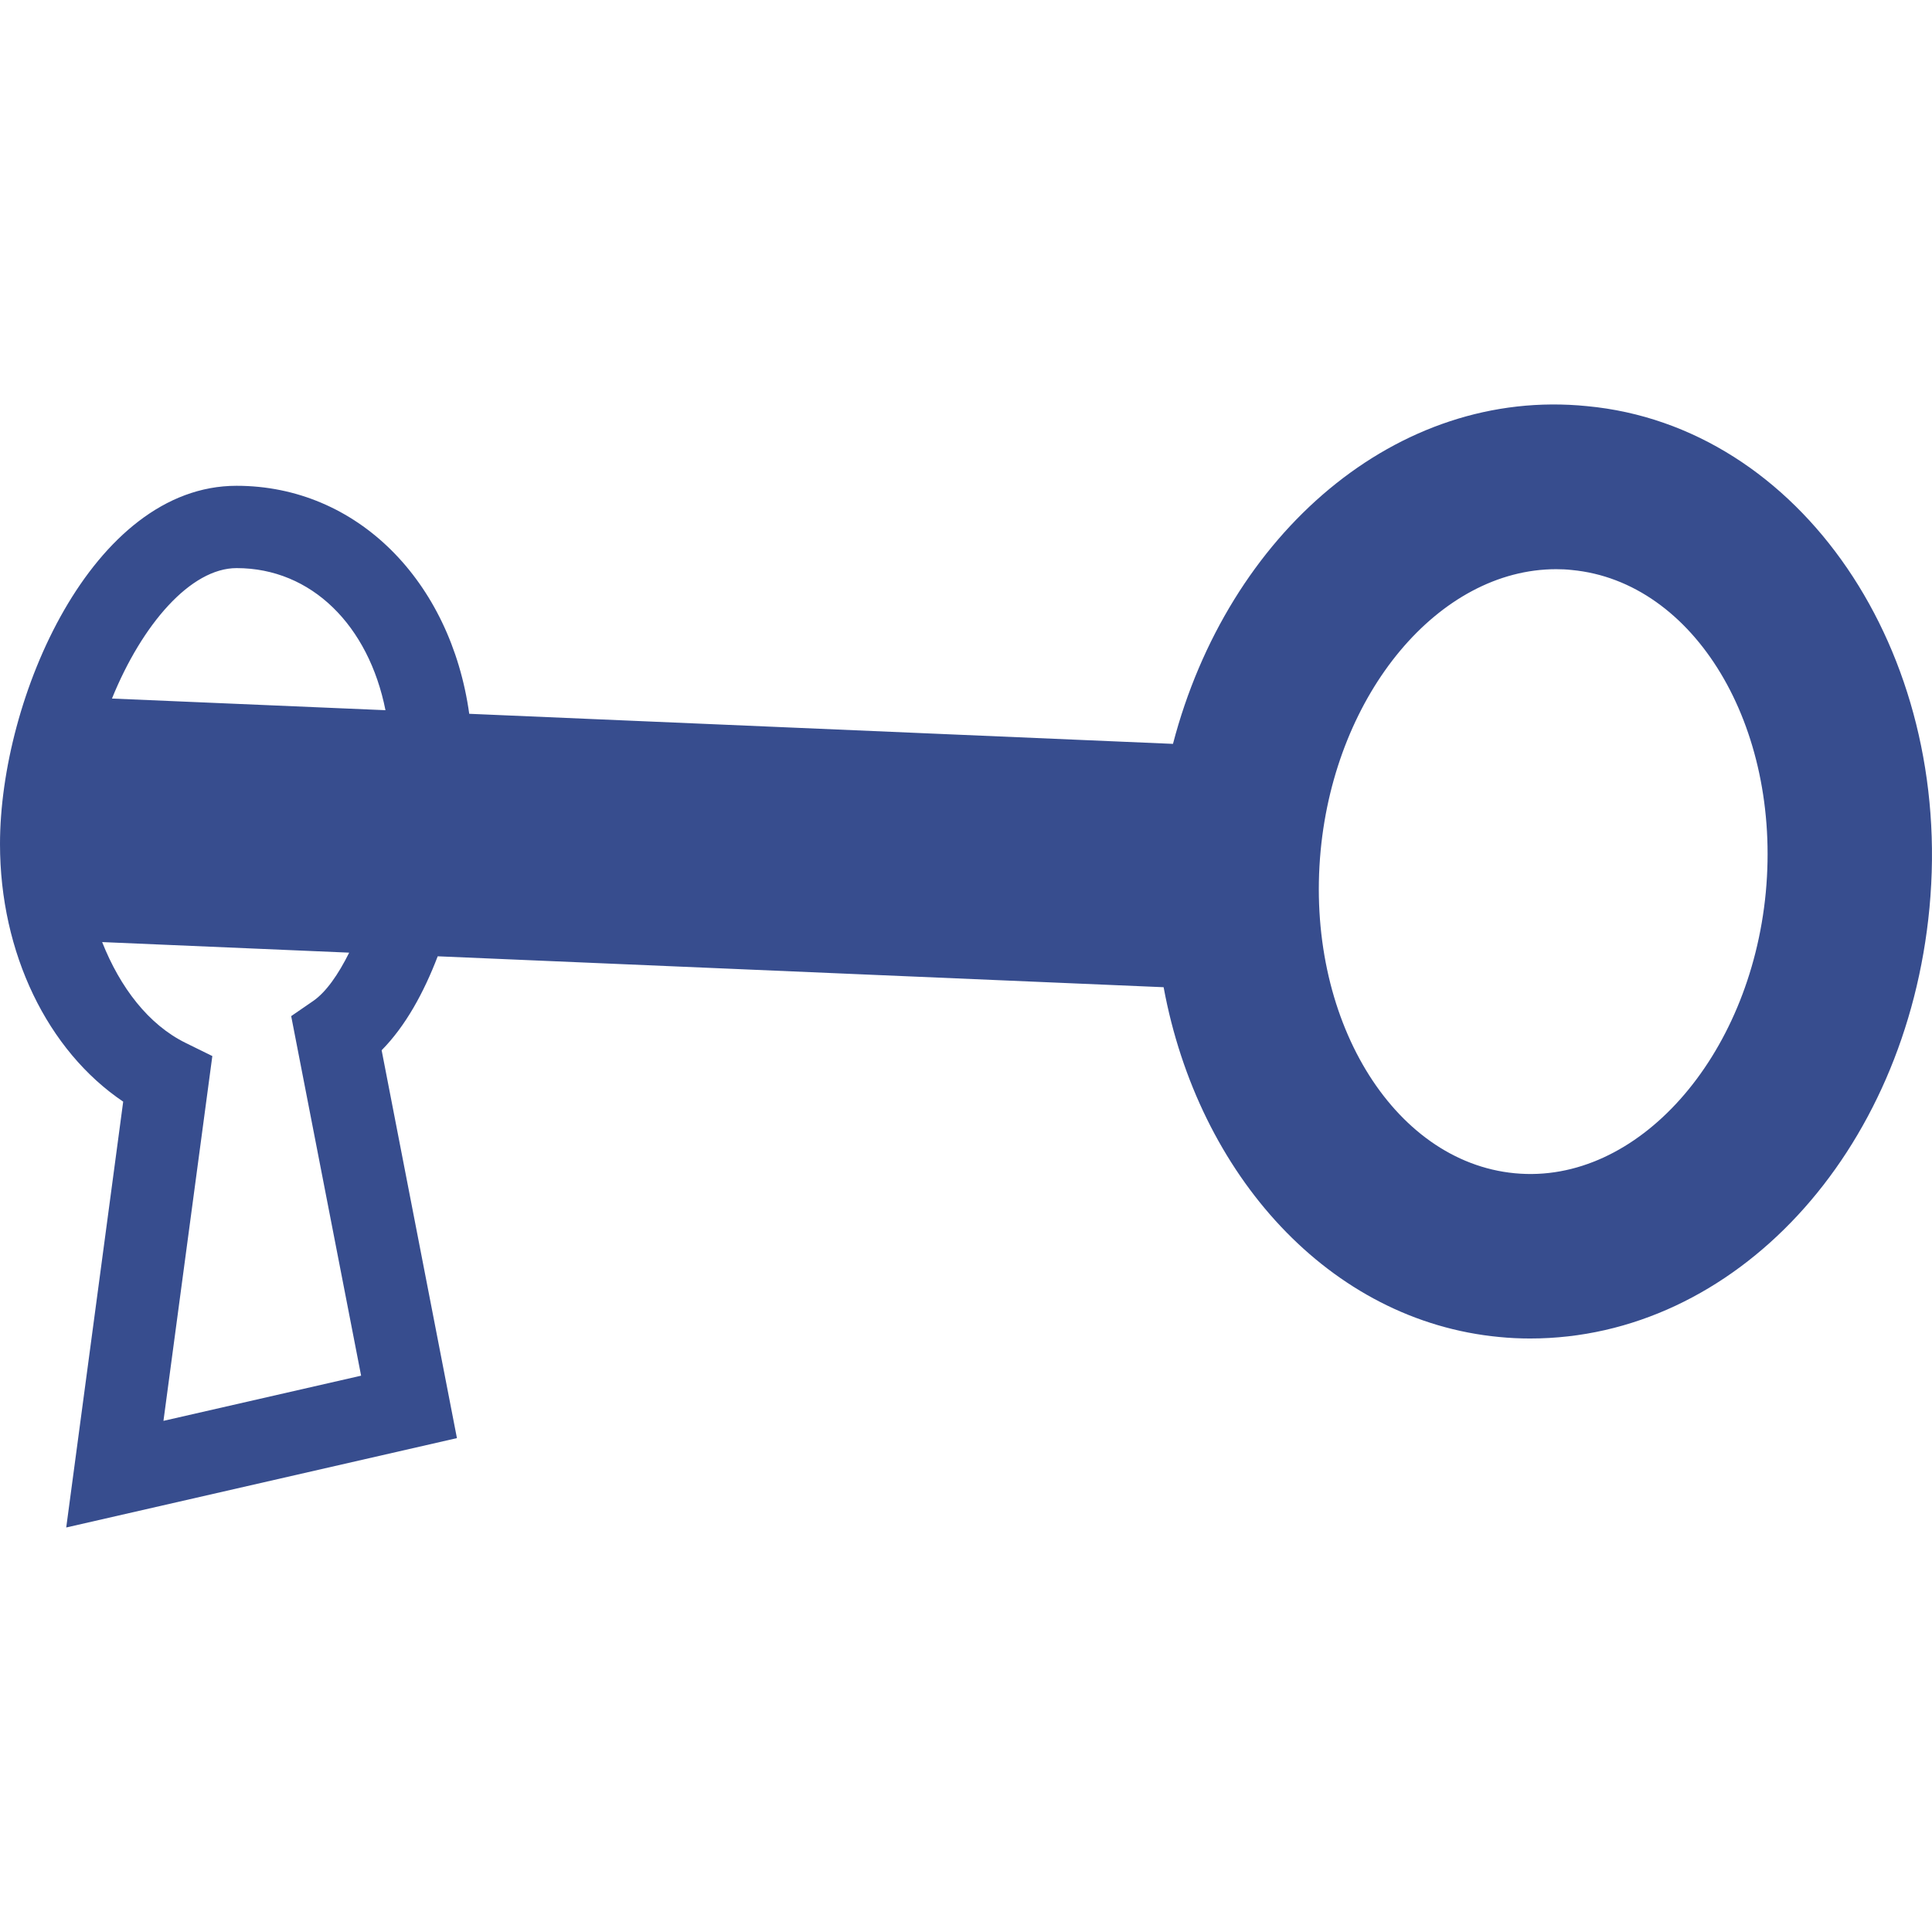 <?xml version="1.0"?>
<svg xmlns="http://www.w3.org/2000/svg" xmlns:xlink="http://www.w3.org/1999/xlink" version="1.1" id="Capa_1" x="0px" y="0px" width="512px" height="512px" viewBox="0 0 41.309 41.309" style="enable-background:new 0 0 41.309 41.309;" xml:space="preserve"><g><g>
	<path d="M33.934,8.684c-4.062-0.409-7.679,2.722-8.854,7.221l-15.047-0.643c-0.396-2.837-2.396-4.875-4.975-4.875   C1.971,10.386,0,14.923,0,18.047c0,2.33,1.016,4.417,2.634,5.508L1.416,32.66l8.354-1.911l-1.61-8.293   c0.511-0.518,0.9-1.229,1.199-2.009l15.521,0.661c0.742,4.02,3.554,7.137,7.177,7.479c0.221,0.022,0.44,0.032,0.66,0.032   c4.37,0,8.042-3.957,8.538-9.207C41.773,13.923,38.488,9.111,33.934,8.684z M5.059,12.147c1.604,0,2.823,1.229,3.183,3.038   l-5.848-0.249C3.038,13.349,4.077,12.147,5.059,12.147z M7.721,29.414L3.495,30.38l1.045-7.8L3.971,22.3   c-0.797-0.391-1.403-1.188-1.787-2.157l5.282,0.226C7.233,20.837,6.973,21.21,6.7,21.4l-0.474,0.326L7.721,29.414z M37.755,19.083   c-0.335,3.522-2.745,6.254-5.366,6.003c-2.623-0.249-4.486-3.344-4.152-6.897c0.32-3.373,2.533-6.019,5.037-6.019   c0.11,0,0.224,0.005,0.33,0.017C36.229,12.433,38.089,15.527,37.755,19.083z" data-original="#000000" class="active-path" data-old_color="#000000" fill="#374d8e"/>
</g></g> </svg>
